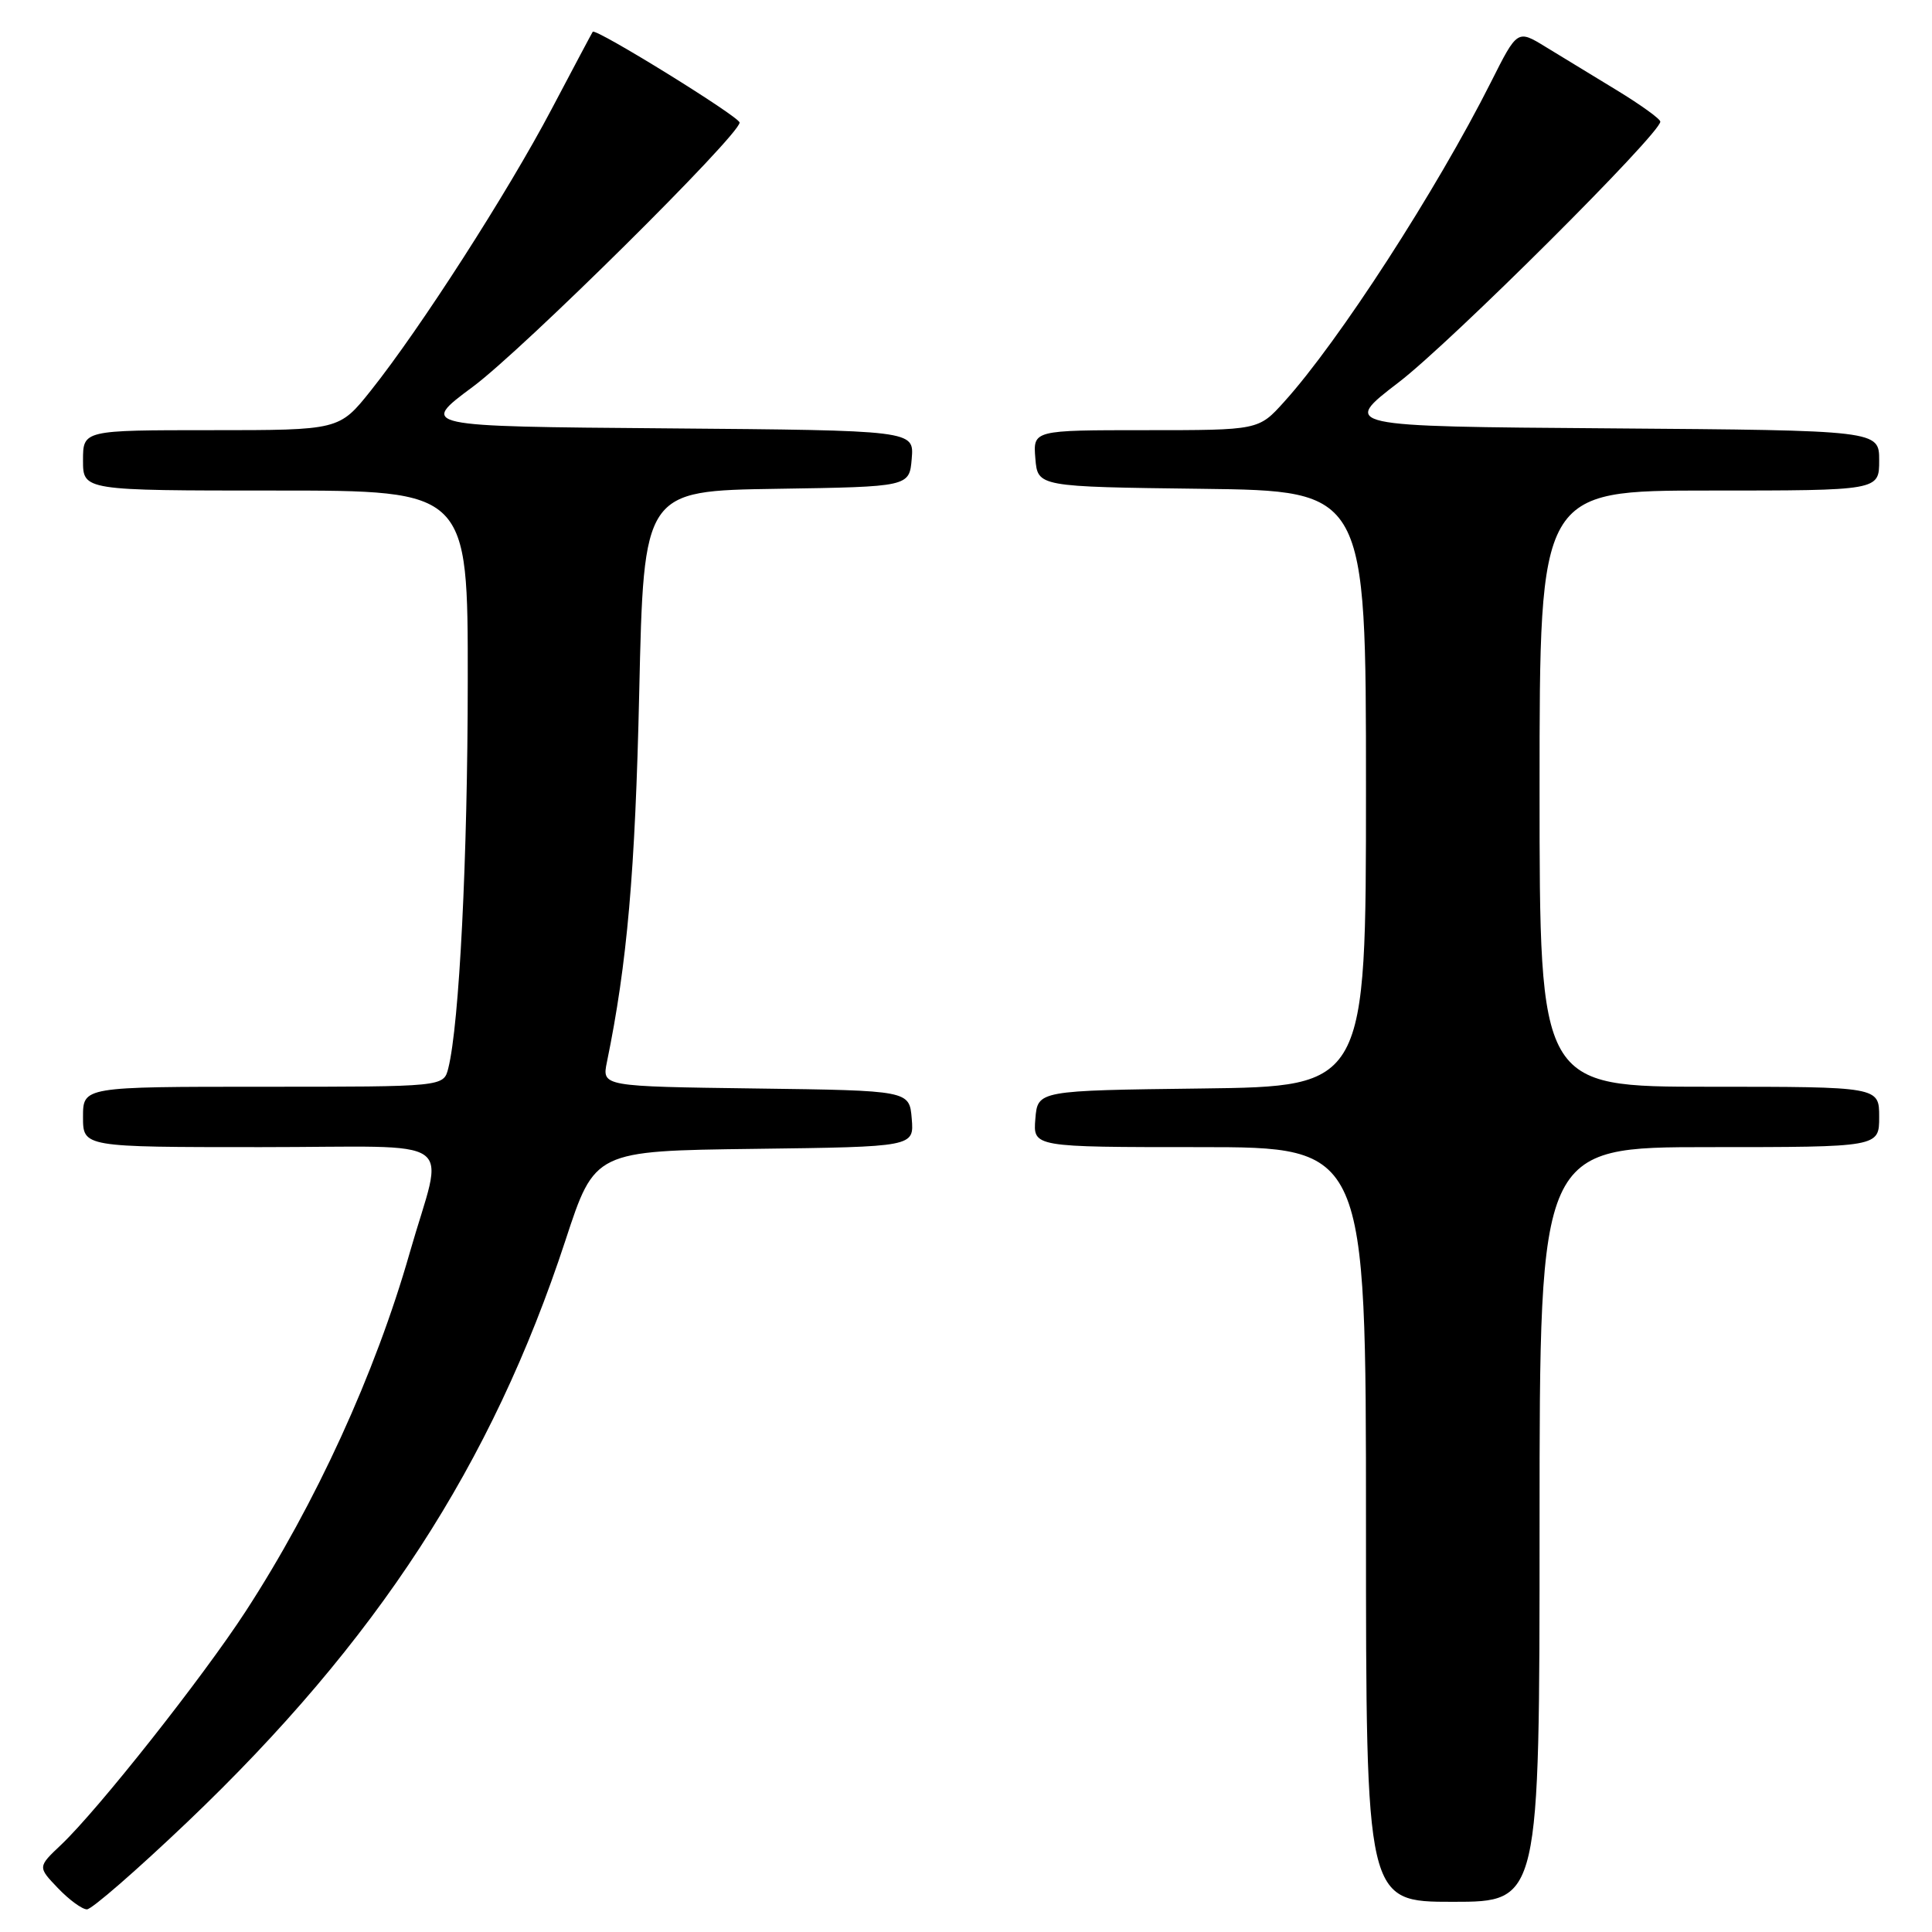 <?xml version="1.0" encoding="UTF-8" standalone="no"?>
<!DOCTYPE svg PUBLIC "-//W3C//DTD SVG 1.1//EN" "http://www.w3.org/Graphics/SVG/1.1/DTD/svg11.dtd" >
<svg xmlns="http://www.w3.org/2000/svg" xmlns:xlink="http://www.w3.org/1999/xlink" version="1.1" viewBox="0 0 256 256">
 <g >
 <path fill="currentColor"
d=" M 24.80 241.45 C 49.96 217.47 65.17 194.08 74.93 164.34 C 78.81 152.50 78.81 152.50 99.97 152.23 C 121.12 151.96 121.12 151.96 120.81 148.23 C 120.50 144.50 120.50 144.50 100.13 144.23 C 79.76 143.96 79.76 143.96 80.42 140.73 C 83.10 127.70 84.17 115.55 84.70 91.77 C 85.30 65.04 85.30 65.04 102.90 64.77 C 120.50 64.50 120.50 64.50 120.81 60.76 C 121.12 57.03 121.12 57.03 88.35 56.76 C 55.58 56.50 55.58 56.50 62.64 51.26 C 69.26 46.36 98.00 17.89 98.00 16.24 C 98.00 15.48 78.91 3.68 78.54 4.21 C 78.43 4.37 75.97 9.00 73.07 14.50 C 67.29 25.47 55.69 43.53 49.14 51.75 C 44.95 57.00 44.95 57.00 27.98 57.00 C 11.00 57.00 11.00 57.00 11.00 61.00 C 11.00 65.00 11.00 65.00 36.50 65.00 C 62.00 65.00 62.00 65.00 61.98 90.25 C 61.97 113.67 60.86 135.74 59.40 141.55 C 58.78 144.00 58.78 144.00 34.89 144.00 C 11.00 144.00 11.00 144.00 11.00 148.00 C 11.00 152.00 11.00 152.00 34.52 152.00 C 61.48 152.00 58.83 150.13 54.29 166.00 C 49.73 181.98 41.82 199.26 32.56 213.50 C 26.86 222.27 13.00 239.80 8.10 244.44 C 4.99 247.38 4.99 247.38 7.68 250.19 C 9.16 251.74 10.89 253.00 11.52 253.00 C 12.16 253.00 18.13 247.80 24.80 241.45 Z  M 204.00 202.00 C 204.00 152.00 204.00 152.00 226.50 152.00 C 249.00 152.00 249.00 152.00 249.00 148.00 C 249.00 144.00 249.00 144.00 226.50 144.00 C 204.00 144.00 204.00 144.00 204.00 104.50 C 204.00 65.00 204.00 65.00 226.50 65.00 C 249.00 65.00 249.00 65.00 249.00 61.01 C 249.00 57.03 249.00 57.03 213.35 56.76 C 177.71 56.50 177.71 56.50 185.36 50.64 C 192.26 45.35 220.00 17.71 220.00 16.12 C 220.00 15.76 217.42 13.90 214.27 11.98 C 211.12 10.07 206.86 7.47 204.80 6.21 C 201.06 3.92 201.06 3.92 197.56 10.88 C 190.34 25.22 177.39 45.25 170.15 53.25 C 166.77 57.00 166.77 57.00 151.82 57.00 C 136.88 57.00 136.88 57.00 137.19 60.75 C 137.50 64.50 137.50 64.50 159.25 64.77 C 181.00 65.04 181.00 65.04 181.00 104.50 C 181.00 143.96 181.00 143.96 159.25 144.23 C 137.50 144.50 137.50 144.50 137.19 148.25 C 136.88 152.00 136.88 152.00 158.94 152.00 C 181.00 152.00 181.00 152.00 181.00 202.00 C 181.00 252.00 181.00 252.00 192.50 252.00 C 204.00 252.00 204.00 252.00 204.00 202.00 Z "/>
</g>
</svg>